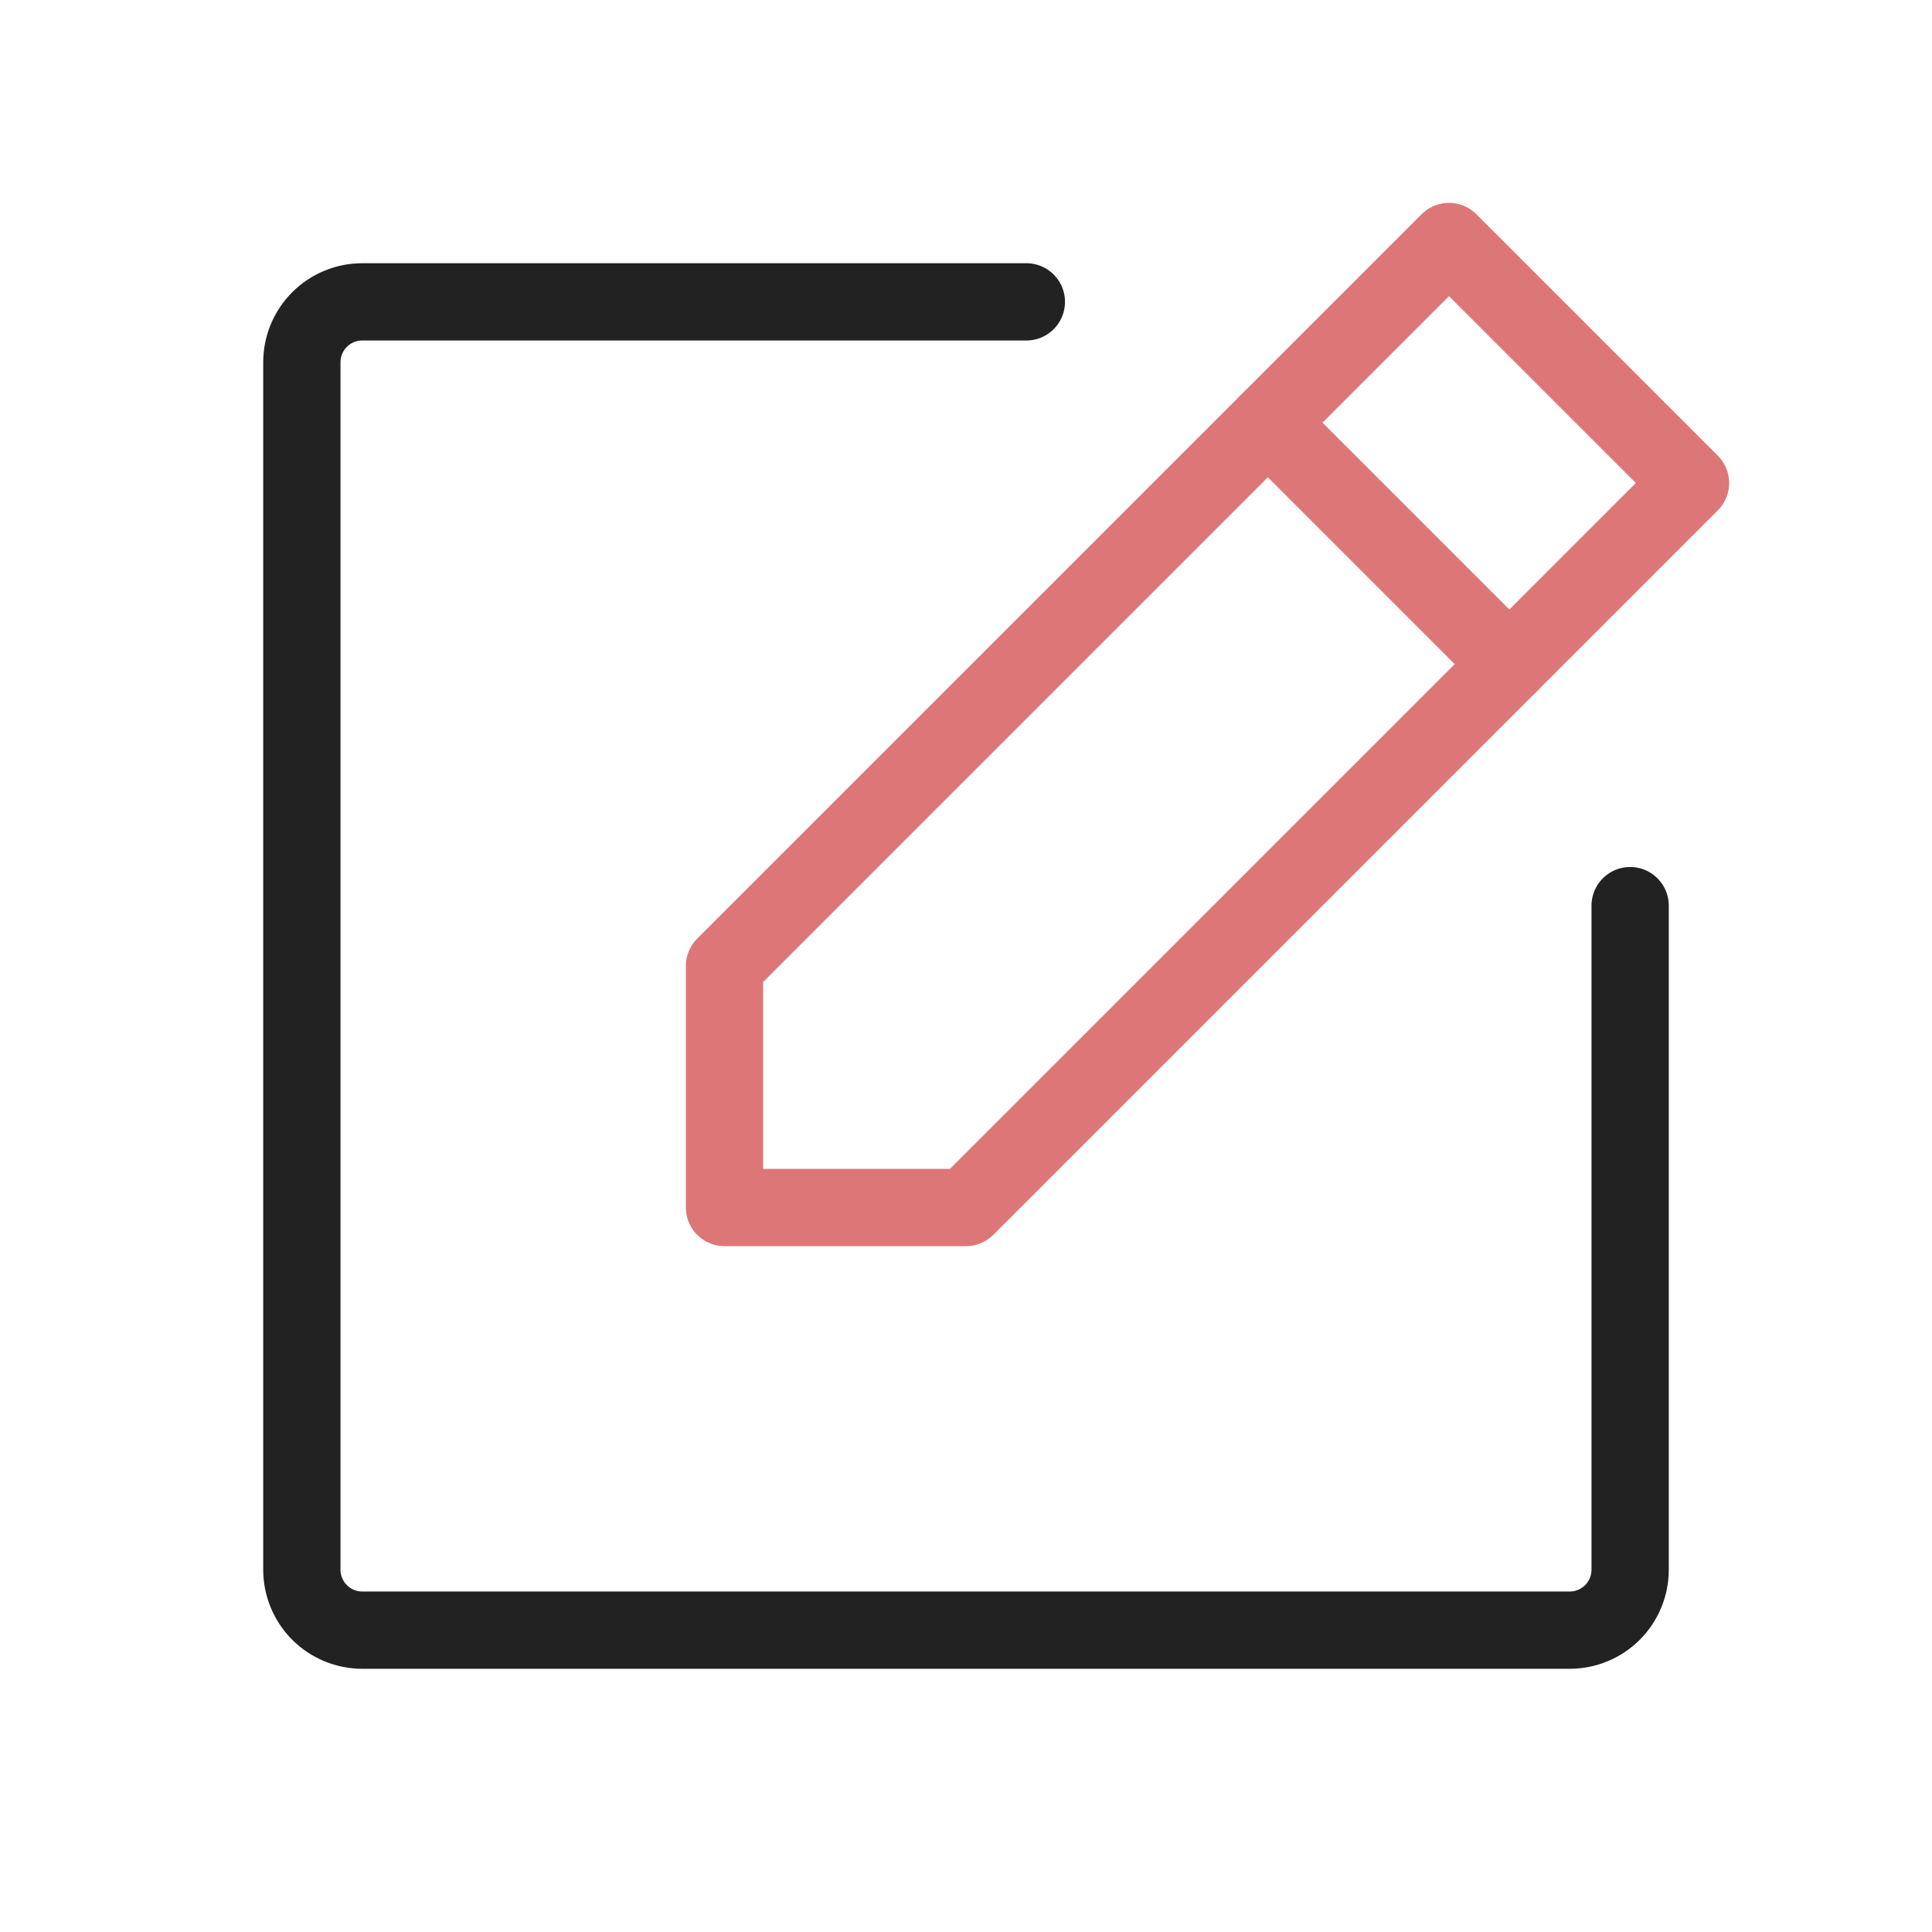 <svg width="50" height="50" viewBox="0 0 50 50" fill="none" xmlns="http://www.w3.org/2000/svg">
<path d="M25 31.25H18.75V25L37.5 6.25L43.75 12.5L25 31.25Z" stroke="#DD7777" stroke-width="2" stroke-linecap="round" stroke-linejoin="round"/>
<path d="M32.812 10.938L39.062 17.188" stroke="#DD7777" stroke-width="2" stroke-linecap="round" stroke-linejoin="round"/>
<path d="M42.188 23.438V40.625C42.188 41.039 42.023 41.437 41.73 41.73C41.437 42.023 41.039 42.188 40.625 42.188H9.375C8.961 42.188 8.563 42.023 8.27 41.73C7.977 41.437 7.812 41.039 7.812 40.625V9.375C7.812 8.961 7.977 8.563 8.27 8.27C8.563 7.977 8.961 7.812 9.375 7.812H26.562" stroke="#222222" stroke-width="2" stroke-linecap="round" stroke-linejoin="round"/>
</svg>
